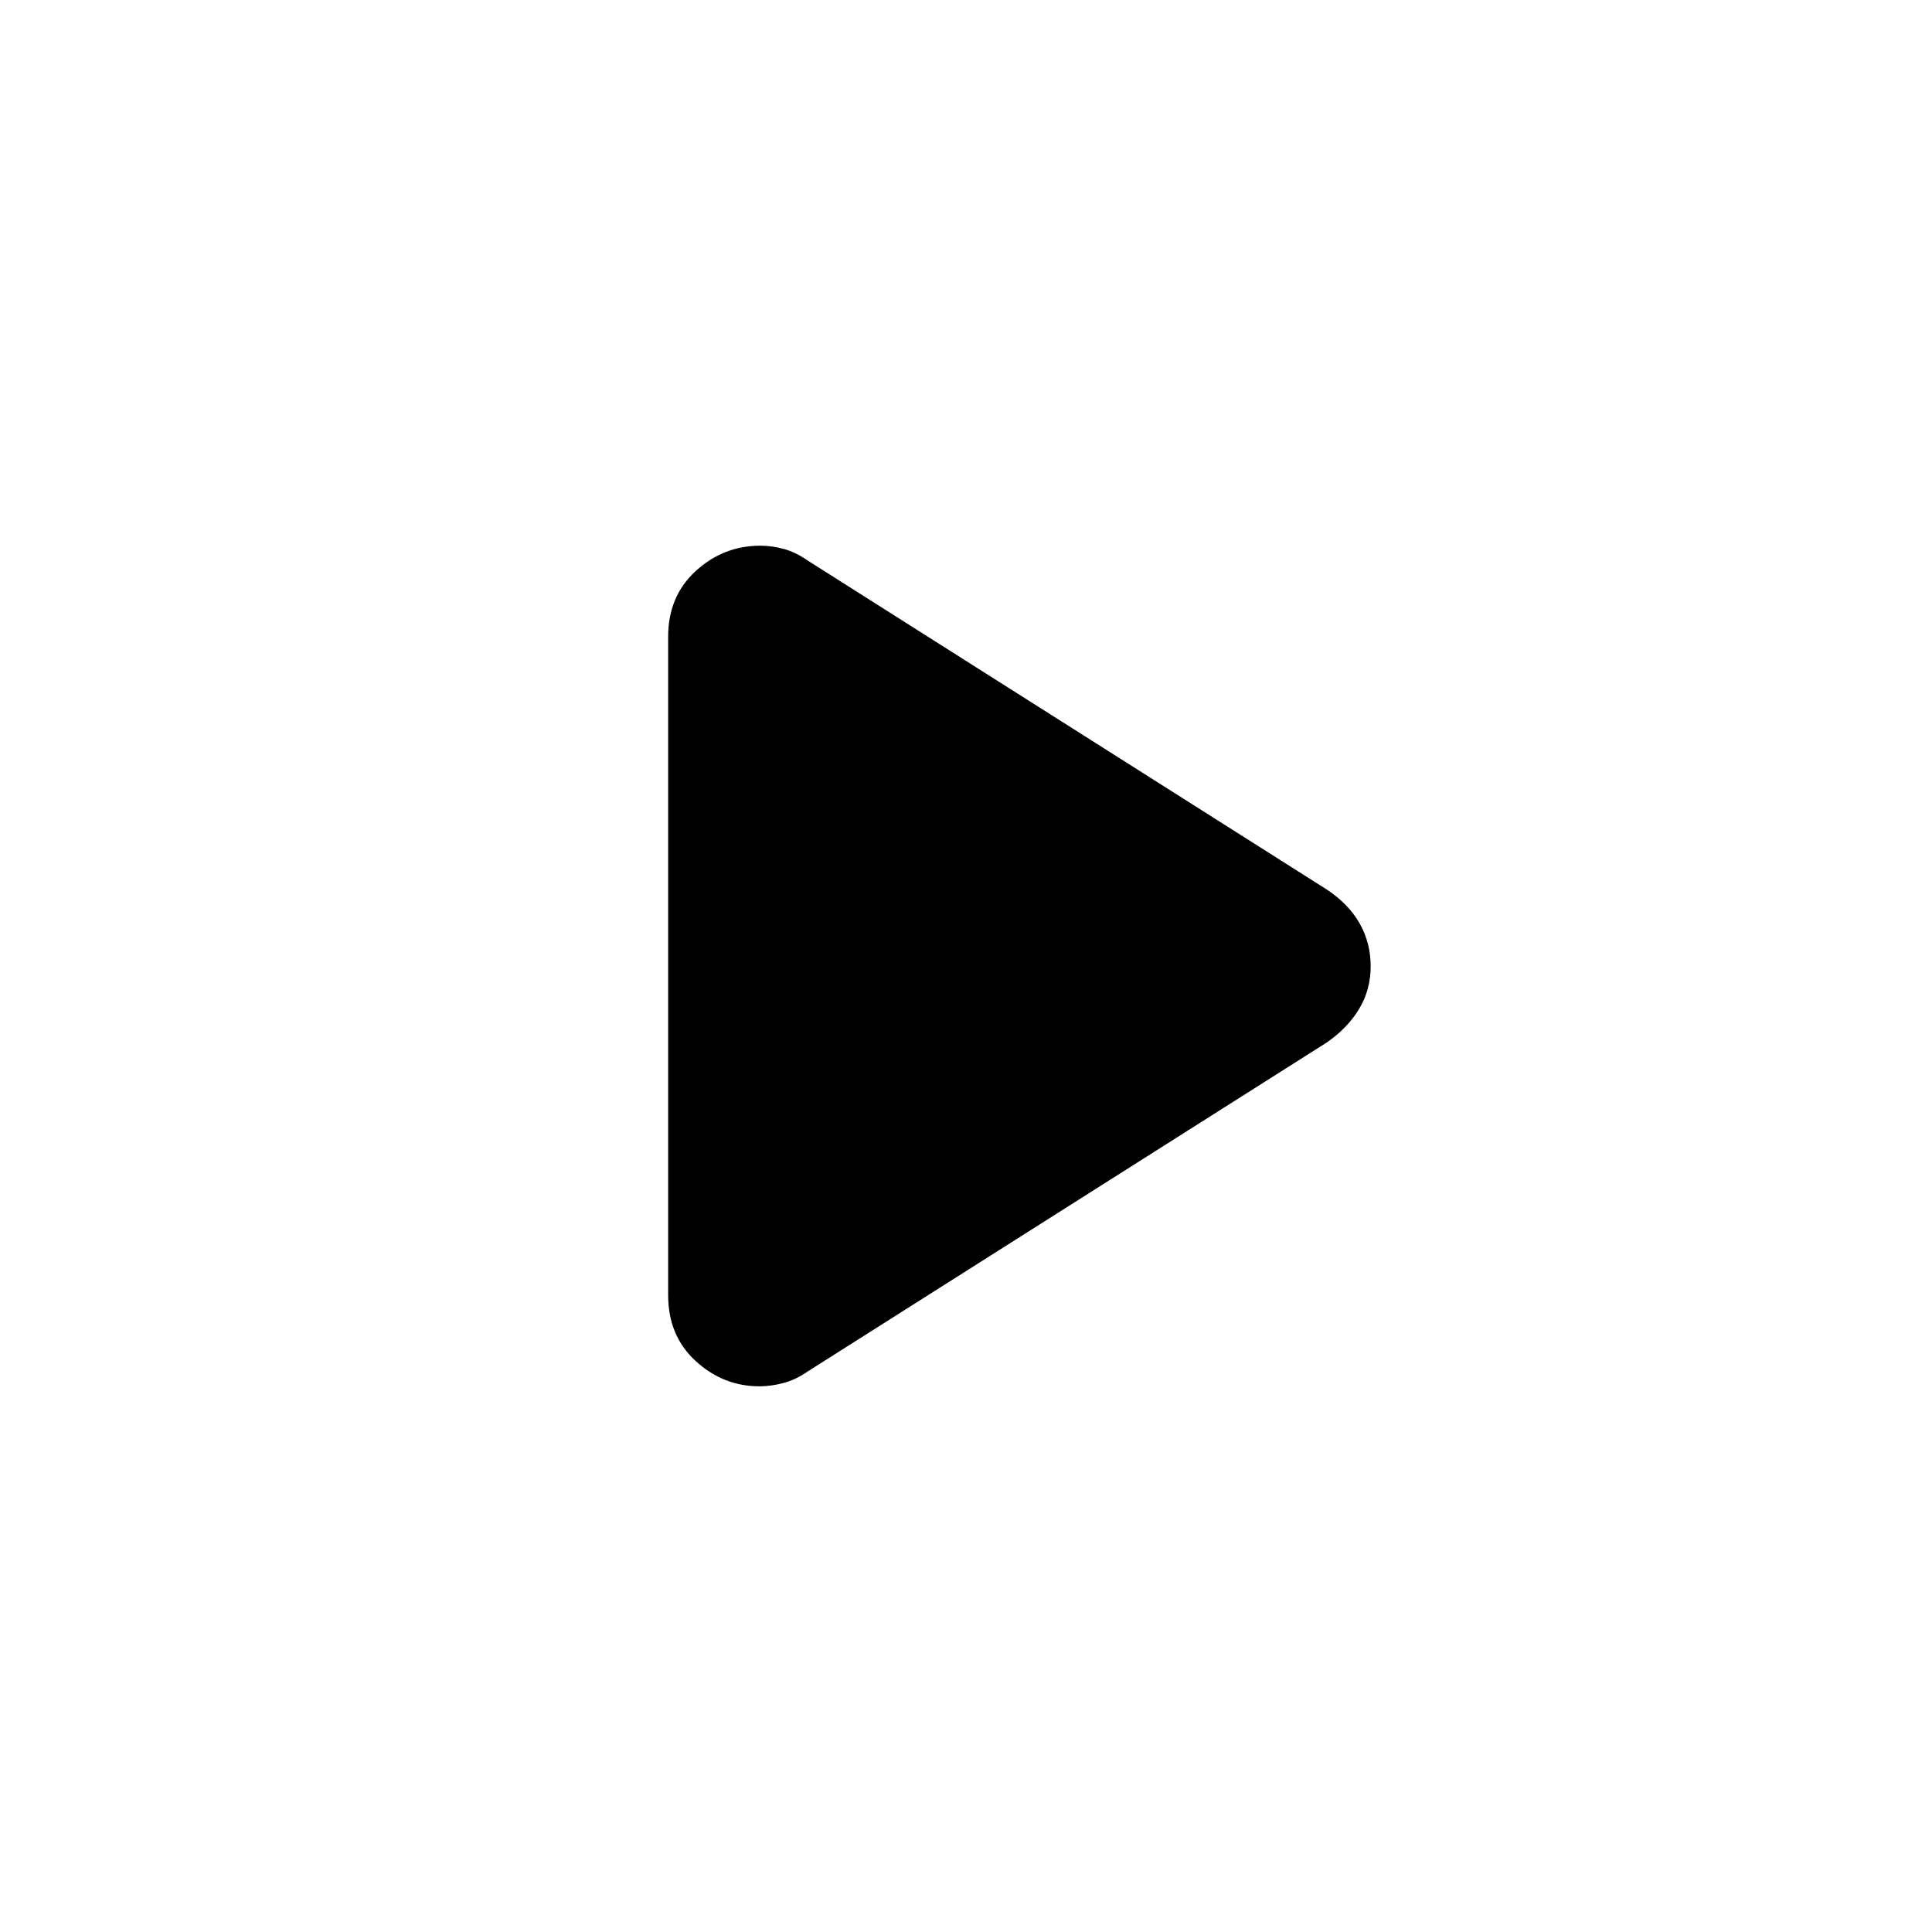 <svg xmlns="http://www.w3.org/2000/svg" height="24" viewBox="0 -960 960 960" width="24"><path d="M332-316.46v-327.08q0-20.22 13.74-32.76 13.75-12.55 32.07-12.55 5.73 0 11.67 1.62 5.94 1.61 11.98 5.84l257.69 163.31q10.97 7.23 16.45 16.93 5.48 9.69 5.48 21.31t-5.73 21.15q-5.73 9.54-16.2 16.77L401.46-278.61q-6.06 4.23-12.25 5.84-6.19 1.62-11.82 1.62-18.01 0-31.7-12.55Q332-296.24 332-316.46Z"/></svg>